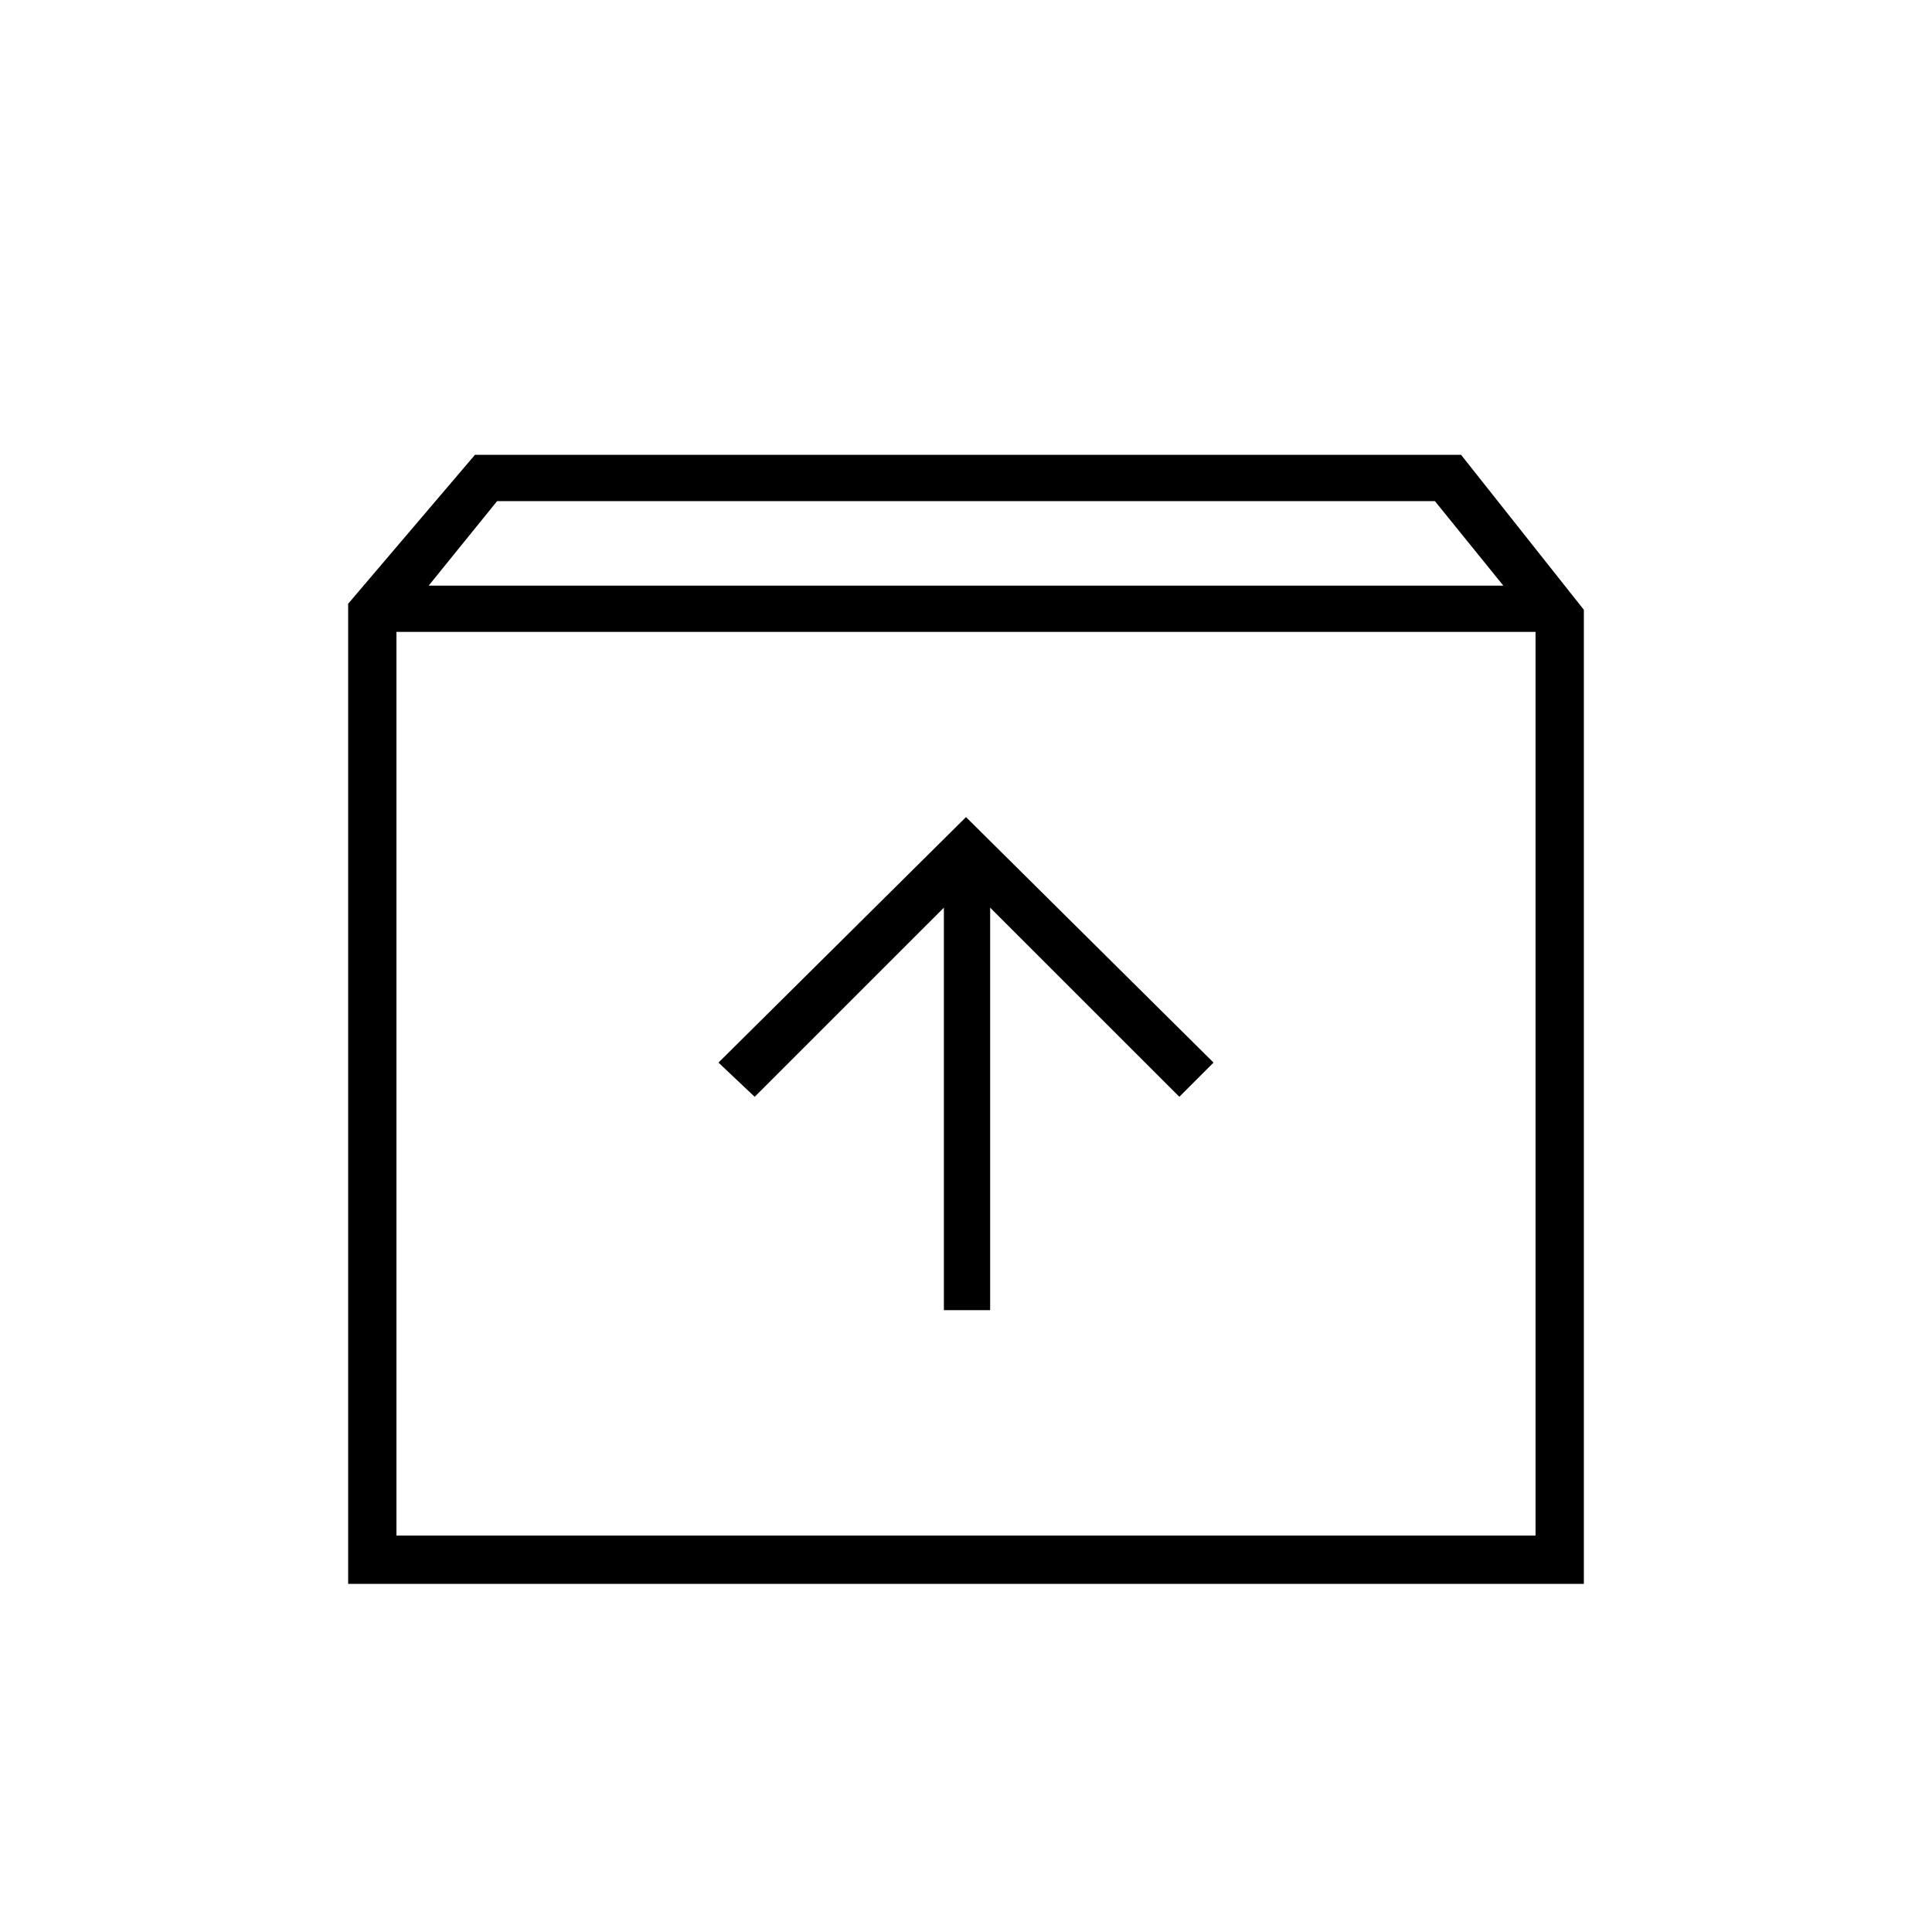 <svg xmlns="http://www.w3.org/2000/svg" height="40" width="40"><path d="M7.208 32.792V12.5l2.625-3.083H30.25l2.542 3.208v20.167Zm1.667-20.667h22.25l-1.417-1.75H10.292Zm-.667 19.667h23.584V13.083H8.208Zm11.334-4.667h.958v-8.333l3.917 3.916.708-.708L20 16.917 14.875 22l.75.708 3.917-3.916ZM8.208 31.792V13.083v18.709Z"/></svg>